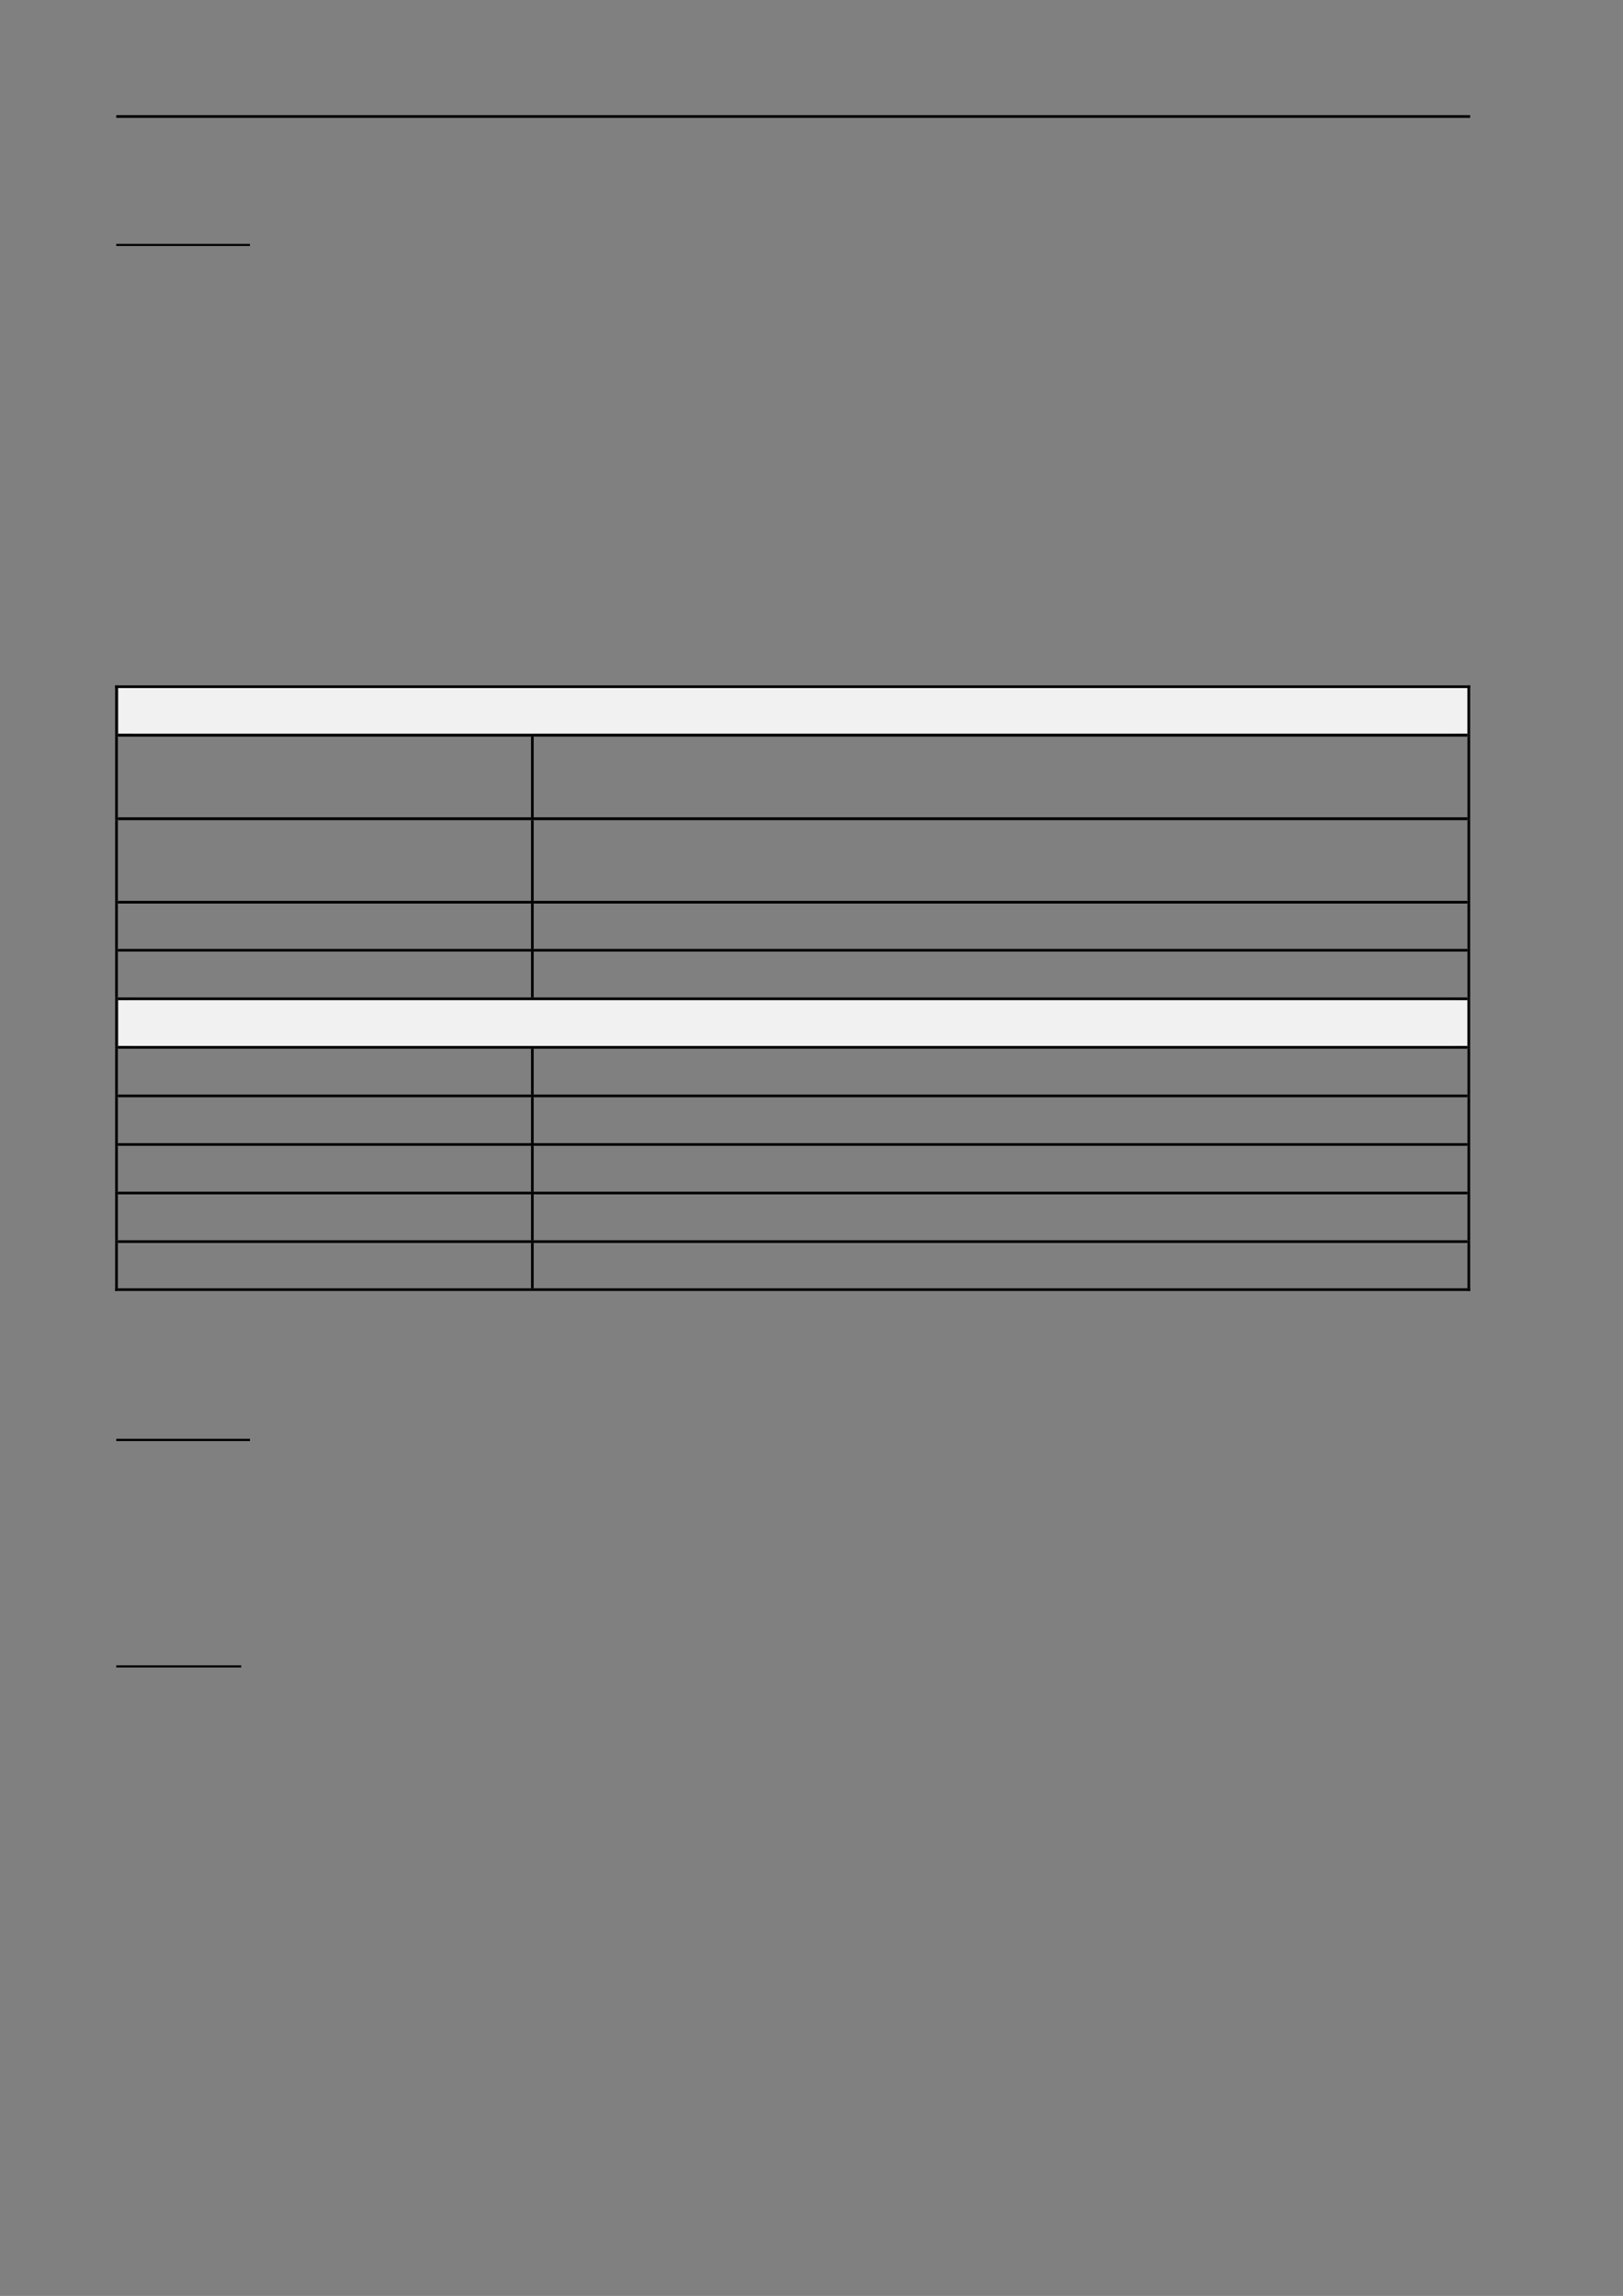 <?xml version="1.0" encoding="UTF-8" standalone="no"?>
<!DOCTYPE svg PUBLIC "-//W3C//DTD SVG 1.1//EN"
"http://www.w3.org/Graphics/SVG/1.1/DTD/svg11.dtd">
<svg viewBox="0 0 909 1286" version="1.1" xmlns="http://www.w3.org/2000/svg" xmlns:xlink="http://www.w3.org/1999/xlink">
<rect x="0" y="0" width="909" height="1286" fill="#808080" stroke="none"/>
<defs>
<style type="text/css"><![CDATA[
.g0_40{
}
.g1_40{
fill: #F1F1F1;
}
]]></style>
</defs>
<path fill-rule="evenodd" d="M65.1,66H823.4V64.5H65.1V66Z" class="g0_40"/>
<path fill-rule="evenodd" d="M65.1,137.8H140v-1.2H65.1v1.2Z" class="g0_40"/>
<path fill-rule="evenodd" d="M66.3,411H821.9V385.4H66.3V411Z" class="g1_40"/>
<path fill-rule="evenodd" d="M73.7,411H814.6V385.4H73.7V411Z" class="g1_40"/>
<path fill-rule="evenodd" d="M64.5,385.4H66v-1.5H64.5v1.5Z" class="g0_40"/>
<path fill-rule="evenodd" d="M64.5,385.4H66v-1.5H64.5v1.5Z" class="g0_40"/>
<path fill-rule="evenodd" d="M66,385.4H821.9v-1.5H66v1.5Z" class="g0_40"/>
<path fill-rule="evenodd" d="M821.9,385.4h1.5v-1.5h-1.5v1.5Z" class="g0_40"/>
<path fill-rule="evenodd" d="M821.9,385.4h1.5v-1.5h-1.5v1.5Z" class="g0_40"/>
<path fill-rule="evenodd" d="M64.5,411H66V385.4H64.5V411Z" class="g0_40"/>
<path fill-rule="evenodd" d="M821.9,411h1.5V385.4h-1.5V411Z" class="g0_40"/>
<path fill-rule="evenodd" d="M64.5,412.6H66V411H64.5v1.6Z" class="g0_40"/>
<path fill-rule="evenodd" d="M66,412.6H297.4V411H66v1.6Z" class="g0_40"/>
<path fill-rule="evenodd" d="M297.4,412.6h1.5V411h-1.5v1.6Z" class="g0_40"/>
<path fill-rule="evenodd" d="M298.9,412.6h523V411h-523v1.6Z" class="g0_40"/>
<path fill-rule="evenodd" d="M821.9,412.6h1.5V411h-1.5v1.6Z" class="g0_40"/>
<path fill-rule="evenodd" d="M64.5,457.8H66V412.6H64.5v45.2Z" class="g0_40"/>
<path fill-rule="evenodd" d="M297.4,457.8h1.5V412.6h-1.5v45.2Z" class="g0_40"/>
<path fill-rule="evenodd" d="M821.9,457.8h1.5V412.6h-1.5v45.2Z" class="g0_40"/>
<path fill-rule="evenodd" d="M64.5,459.4H66v-1.6H64.5v1.6Z" class="g0_40"/>
<path fill-rule="evenodd" d="M66,459.4H297.4v-1.6H66v1.6Z" class="g0_40"/>
<path fill-rule="evenodd" d="M297.4,459.4h1.5v-1.6h-1.5v1.6Z" class="g0_40"/>
<path fill-rule="evenodd" d="M298.9,459.4h523v-1.6h-523v1.6Z" class="g0_40"/>
<path fill-rule="evenodd" d="M821.9,459.4h1.5v-1.6h-1.5v1.6Z" class="g0_40"/>
<path fill-rule="evenodd" d="M64.5,504.6H66V459.4H64.5v45.2Z" class="g0_40"/>
<path fill-rule="evenodd" d="M297.4,504.6h1.5V459.4h-1.5v45.2Z" class="g0_40"/>
<path fill-rule="evenodd" d="M821.9,504.6h1.5V459.4h-1.5v45.2Z" class="g0_40"/>
<path fill-rule="evenodd" d="M64.5,506.1H66v-1.5H64.5v1.5Z" class="g0_40"/>
<path fill-rule="evenodd" d="M66,506.1H297.4v-1.5H66v1.5Z" class="g0_40"/>
<path fill-rule="evenodd" d="M297.4,506.1h1.5v-1.5h-1.5v1.5Z" class="g0_40"/>
<path fill-rule="evenodd" d="M298.9,506.1h523v-1.5h-523v1.5Z" class="g0_40"/>
<path fill-rule="evenodd" d="M821.9,506.1h1.5v-1.5h-1.5v1.5Z" class="g0_40"/>
<path fill-rule="evenodd" d="M64.5,531.5H66V506.1H64.5v25.4Z" class="g0_40"/>
<path fill-rule="evenodd" d="M297.4,531.5h1.5V506.1h-1.5v25.4Z" class="g0_40"/>
<path fill-rule="evenodd" d="M821.9,531.5h1.5V506.1h-1.5v25.4Z" class="g0_40"/>
<path fill-rule="evenodd" d="M64.5,533H66v-1.5H64.5V533Z" class="g0_40"/>
<path fill-rule="evenodd" d="M66,533H297.4v-1.5H66V533Z" class="g0_40"/>
<path fill-rule="evenodd" d="M297.4,533h1.5v-1.5h-1.5V533Z" class="g0_40"/>
<path fill-rule="evenodd" d="M298.9,533h523v-1.5h-523V533Z" class="g0_40"/>
<path fill-rule="evenodd" d="M821.9,533h1.5v-1.5h-1.5V533Z" class="g0_40"/>
<path fill-rule="evenodd" d="M64.5,558.7H66V533H64.5v25.7Z" class="g0_40"/>
<path fill-rule="evenodd" d="M297.4,558.7h1.5V533h-1.5v25.7Z" class="g0_40"/>
<path fill-rule="evenodd" d="M821.9,558.7h1.5V533h-1.5v25.7Z" class="g0_40"/>
<path fill-rule="evenodd" d="M66.3,585.9H821.9V560.2H66.3v25.7Z" class="g1_40"/>
<path fill-rule="evenodd" d="M73.7,585.9H814.6V560.2H73.7v25.7Z" class="g1_40"/>
<path fill-rule="evenodd" d="M64.5,560.2H66v-1.5H64.5v1.5Z" class="g0_40"/>
<path fill-rule="evenodd" d="M66,560.2H297.4v-1.5H66v1.5Z" class="g0_40"/>
<path fill-rule="evenodd" d="M297.4,560.2h1.5v-1.5h-1.5v1.5Z" class="g0_40"/>
<path fill-rule="evenodd" d="M298.9,560.2h523v-1.5h-523v1.5Z" class="g0_40"/>
<path fill-rule="evenodd" d="M821.9,560.2h1.5v-1.5h-1.5v1.5Z" class="g0_40"/>
<path fill-rule="evenodd" d="M64.5,585.9H66V560.2H64.5v25.7Z" class="g0_40"/>
<path fill-rule="evenodd" d="M821.9,585.9h1.5V560.2h-1.5v25.7Z" class="g0_40"/>
<path fill-rule="evenodd" d="M64.5,587.4H66v-1.5H64.5v1.5Z" class="g0_40"/>
<path fill-rule="evenodd" d="M66,587.4H297.4v-1.5H66v1.5Z" class="g0_40"/>
<path fill-rule="evenodd" d="M297.4,587.4h1.5v-1.5h-1.5v1.5Z" class="g0_40"/>
<path fill-rule="evenodd" d="M298.9,587.4h523v-1.5h-523v1.5Z" class="g0_40"/>
<path fill-rule="evenodd" d="M821.9,587.4h1.5v-1.5h-1.5v1.5Z" class="g0_40"/>
<path fill-rule="evenodd" d="M64.5,613.1H66V587.4H64.5v25.7Z" class="g0_40"/>
<path fill-rule="evenodd" d="M297.4,613.1h1.5V587.4h-1.5v25.7Z" class="g0_40"/>
<path fill-rule="evenodd" d="M821.9,613.1h1.5V587.4h-1.5v25.7Z" class="g0_40"/>
<path fill-rule="evenodd" d="M64.5,614.6H66v-1.5H64.5v1.5Z" class="g0_40"/>
<path fill-rule="evenodd" d="M66,614.6H297.4v-1.5H66v1.5Z" class="g0_40"/>
<path fill-rule="evenodd" d="M297.4,614.6h1.5v-1.5h-1.5v1.5Z" class="g0_40"/>
<path fill-rule="evenodd" d="M298.9,614.6h523v-1.5h-523v1.5Z" class="g0_40"/>
<path fill-rule="evenodd" d="M821.9,614.6h1.5v-1.5h-1.5v1.5Z" class="g0_40"/>
<path fill-rule="evenodd" d="M64.5,640.3H66V614.6H64.5v25.7Z" class="g0_40"/>
<path fill-rule="evenodd" d="M297.4,640.3h1.5V614.6h-1.5v25.7Z" class="g0_40"/>
<path fill-rule="evenodd" d="M821.9,640.3h1.5V614.6h-1.5v25.7Z" class="g0_40"/>
<path fill-rule="evenodd" d="M64.5,641.8H66v-1.5H64.5v1.5Z" class="g0_40"/>
<path fill-rule="evenodd" d="M66,641.8H297.4v-1.5H66v1.5Z" class="g0_40"/>
<path fill-rule="evenodd" d="M297.4,641.8h1.5v-1.5h-1.5v1.5Z" class="g0_40"/>
<path fill-rule="evenodd" d="M298.9,641.8h523v-1.5h-523v1.5Z" class="g0_40"/>
<path fill-rule="evenodd" d="M821.9,641.8h1.5v-1.5h-1.5v1.5Z" class="g0_40"/>
<path fill-rule="evenodd" d="M64.5,667.5H66V641.8H64.5v25.7Z" class="g0_40"/>
<path fill-rule="evenodd" d="M297.4,667.5h1.5V641.8h-1.5v25.7Z" class="g0_40"/>
<path fill-rule="evenodd" d="M821.9,667.5h1.5V641.8h-1.5v25.7Z" class="g0_40"/>
<path fill-rule="evenodd" d="M64.5,669H66v-1.5H64.5V669Z" class="g0_40"/>
<path fill-rule="evenodd" d="M66,669H297.4v-1.5H66V669Z" class="g0_40"/>
<path fill-rule="evenodd" d="M297.4,669h1.5v-1.5h-1.5V669Z" class="g0_40"/>
<path fill-rule="evenodd" d="M298.9,669h523v-1.5h-523V669Z" class="g0_40"/>
<path fill-rule="evenodd" d="M821.9,669h1.5v-1.5h-1.5V669Z" class="g0_40"/>
<path fill-rule="evenodd" d="M64.5,694.7H66V669H64.5v25.7Z" class="g0_40"/>
<path fill-rule="evenodd" d="M297.4,694.7h1.5V669h-1.5v25.7Z" class="g0_40"/>
<path fill-rule="evenodd" d="M821.9,694.7h1.5V669h-1.5v25.7Z" class="g0_40"/>
<path fill-rule="evenodd" d="M64.5,696.2H66v-1.5H64.5v1.5Z" class="g0_40"/>
<path fill-rule="evenodd" d="M66,696.2H297.4v-1.5H66v1.5Z" class="g0_40"/>
<path fill-rule="evenodd" d="M297.4,696.2h1.5v-1.5h-1.5v1.5Z" class="g0_40"/>
<path fill-rule="evenodd" d="M298.9,696.2h523v-1.5h-523v1.5Z" class="g0_40"/>
<path fill-rule="evenodd" d="M821.9,696.2h1.5v-1.5h-1.5v1.5Z" class="g0_40"/>
<path fill-rule="evenodd" d="M64.5,721.6H66V696.2H64.5v25.4Z" class="g0_40"/>
<path fill-rule="evenodd" d="M64.5,723.1H66v-1.5H64.5v1.5Z" class="g0_40"/>
<path fill-rule="evenodd" d="M64.5,723.1H66v-1.5H64.5v1.5Z" class="g0_40"/>
<path fill-rule="evenodd" d="M66,723.1H297.4v-1.5H66v1.5Z" class="g0_40"/>
<path fill-rule="evenodd" d="M297.4,721.6h1.5V696.2h-1.5v25.4Z" class="g0_40"/>
<path fill-rule="evenodd" d="M297.4,723.1h1.5v-1.5h-1.5v1.5Z" class="g0_40"/>
<path fill-rule="evenodd" d="M298.9,723.1h523v-1.5h-523v1.5Z" class="g0_40"/>
<path fill-rule="evenodd" d="M821.9,721.6h1.5V696.2h-1.5v25.4Z" class="g0_40"/>
<path fill-rule="evenodd" d="M821.9,723.1h1.5v-1.5h-1.5v1.5Z" class="g0_40"/>
<path fill-rule="evenodd" d="M821.9,723.1h1.5v-1.5h-1.5v1.5Z" class="g0_40"/>
<path fill-rule="evenodd" d="M65.1,807.2H140v-1.3H65.1v1.3Z" class="g0_40"/>
<path fill-rule="evenodd" d="M65.1,934h70v-1.2h-70V934Z" class="g0_40"/>
</svg>